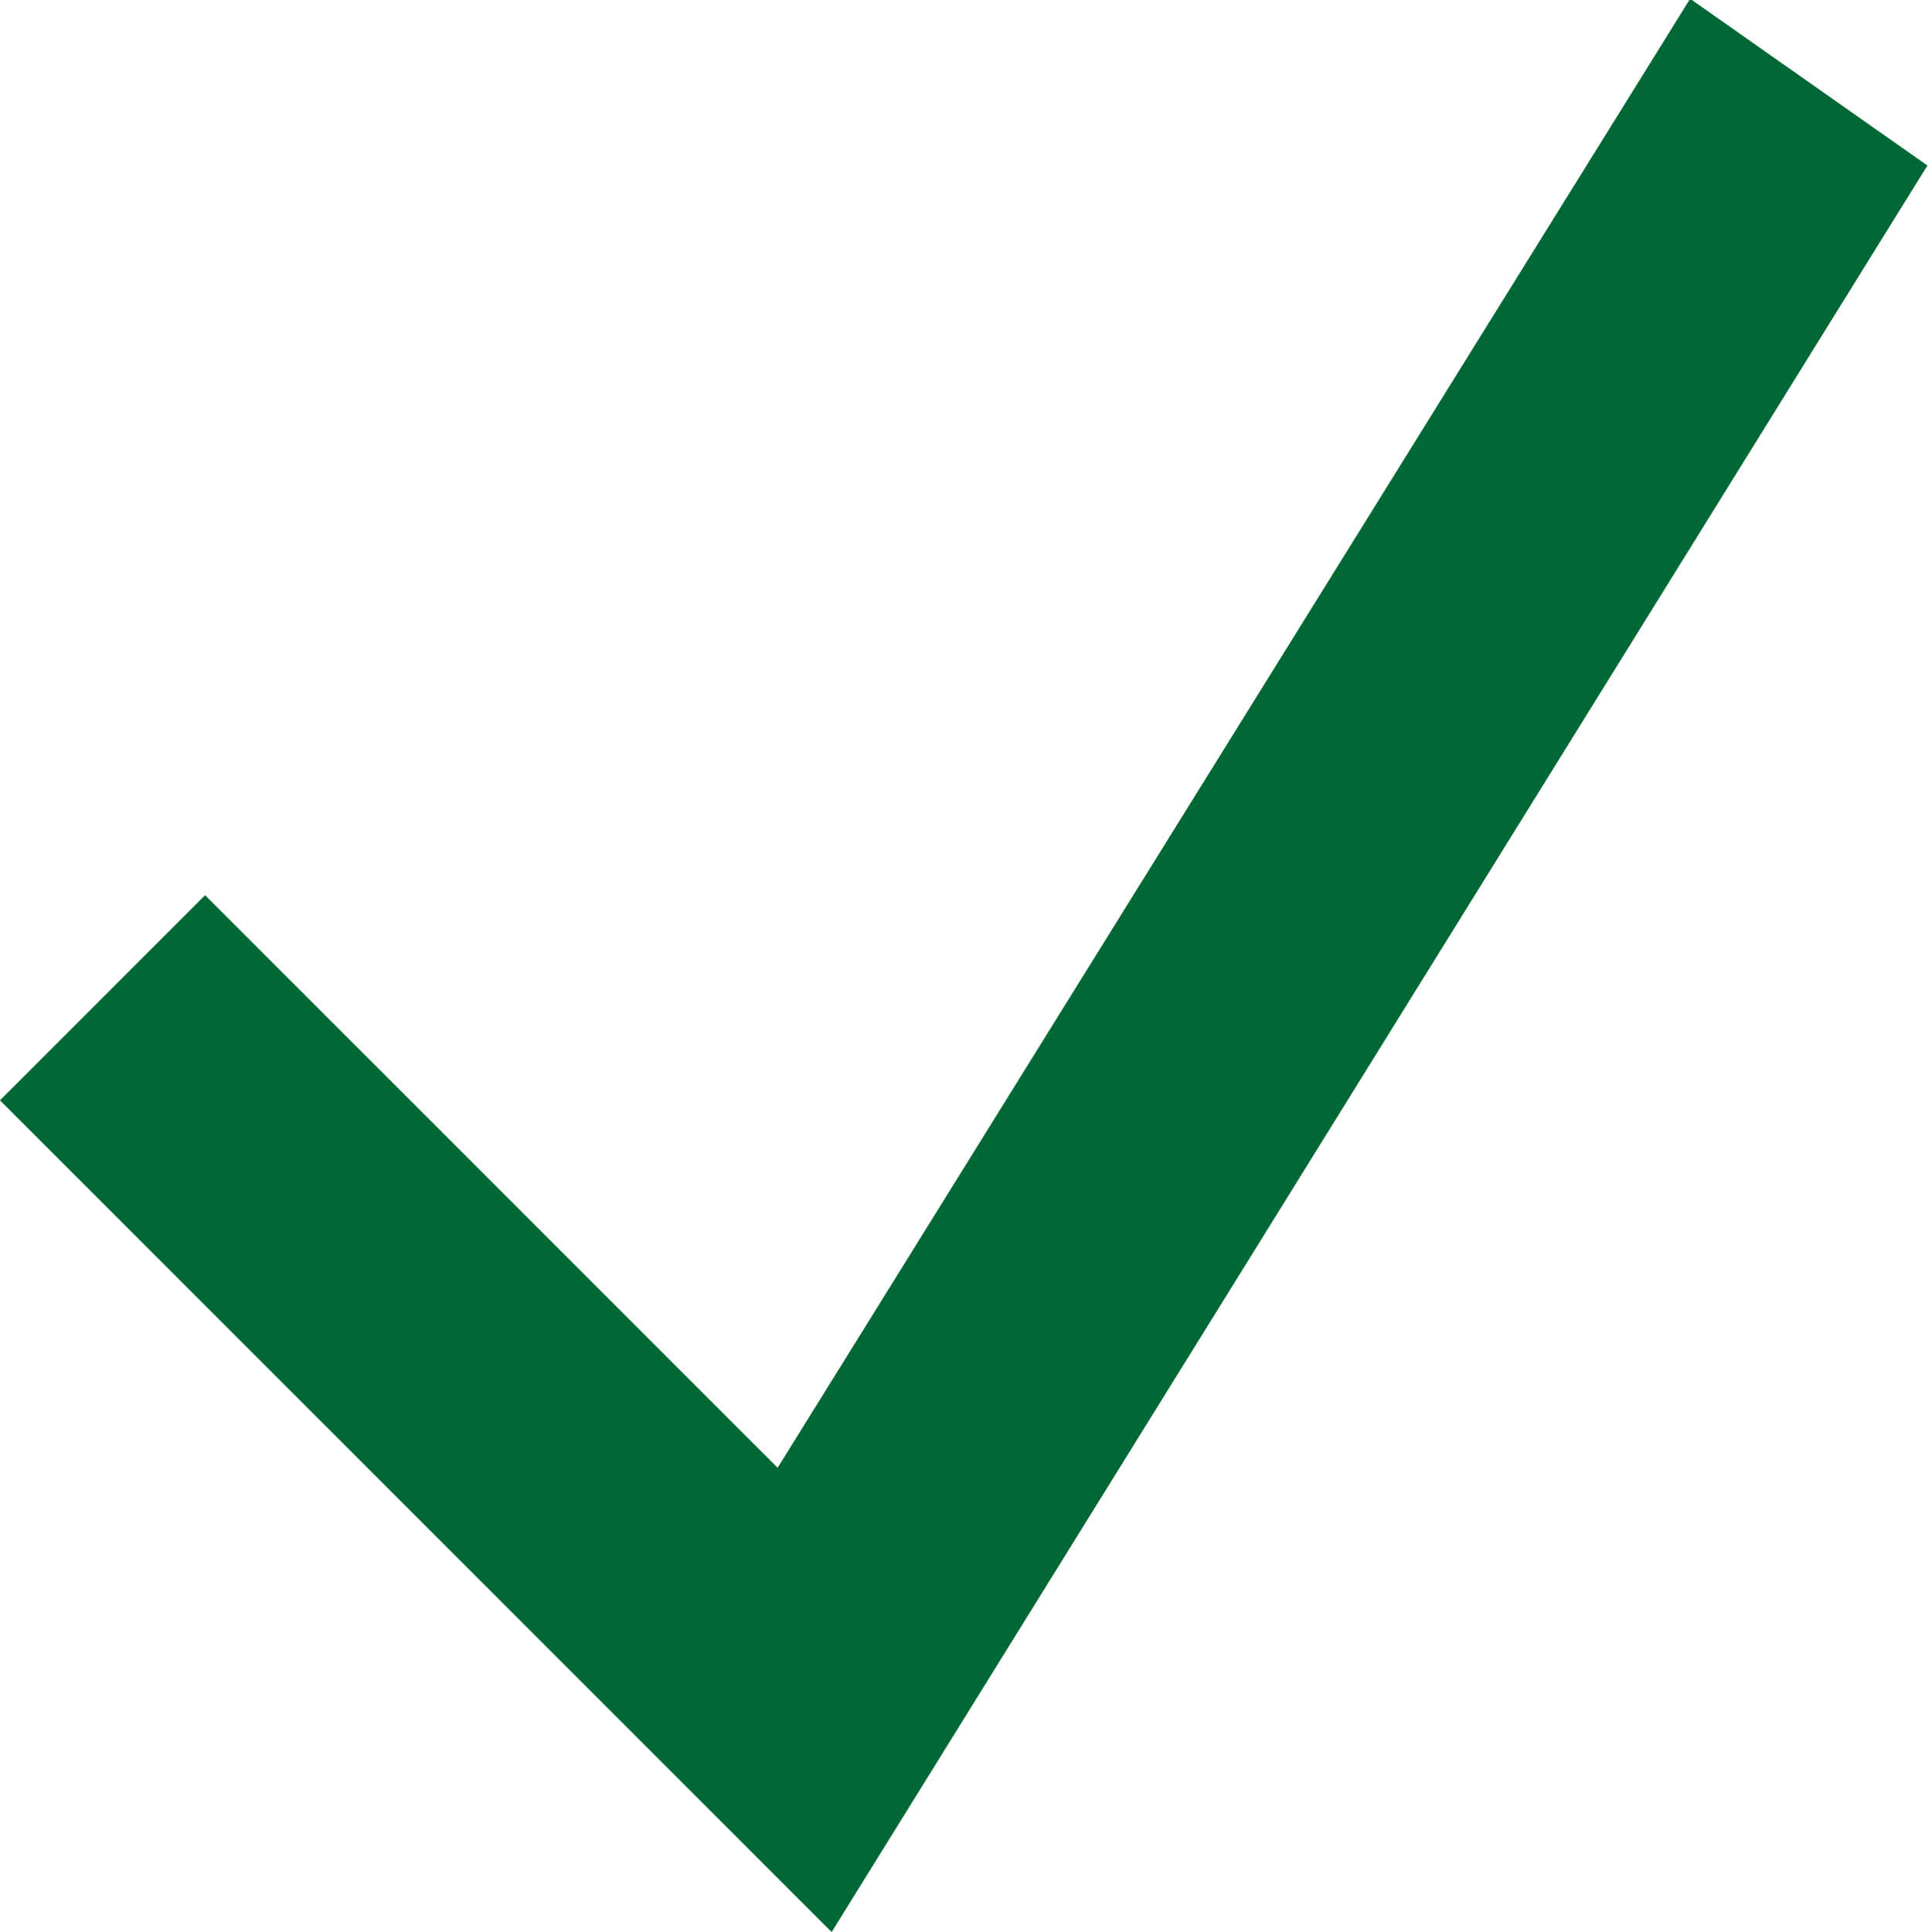 <svg xmlns="http://www.w3.org/2000/svg" width="14.816" height="14.847" viewBox="0 0 14.816 14.847"><path data-name="check001 - E055" d="M13.279 1.417L6.16 12.877 1.576 8.293l-.162.162 4.792 4.792 7.258-11.7z" fill="#006834" stroke="#006834" stroke-width="2"/></svg>